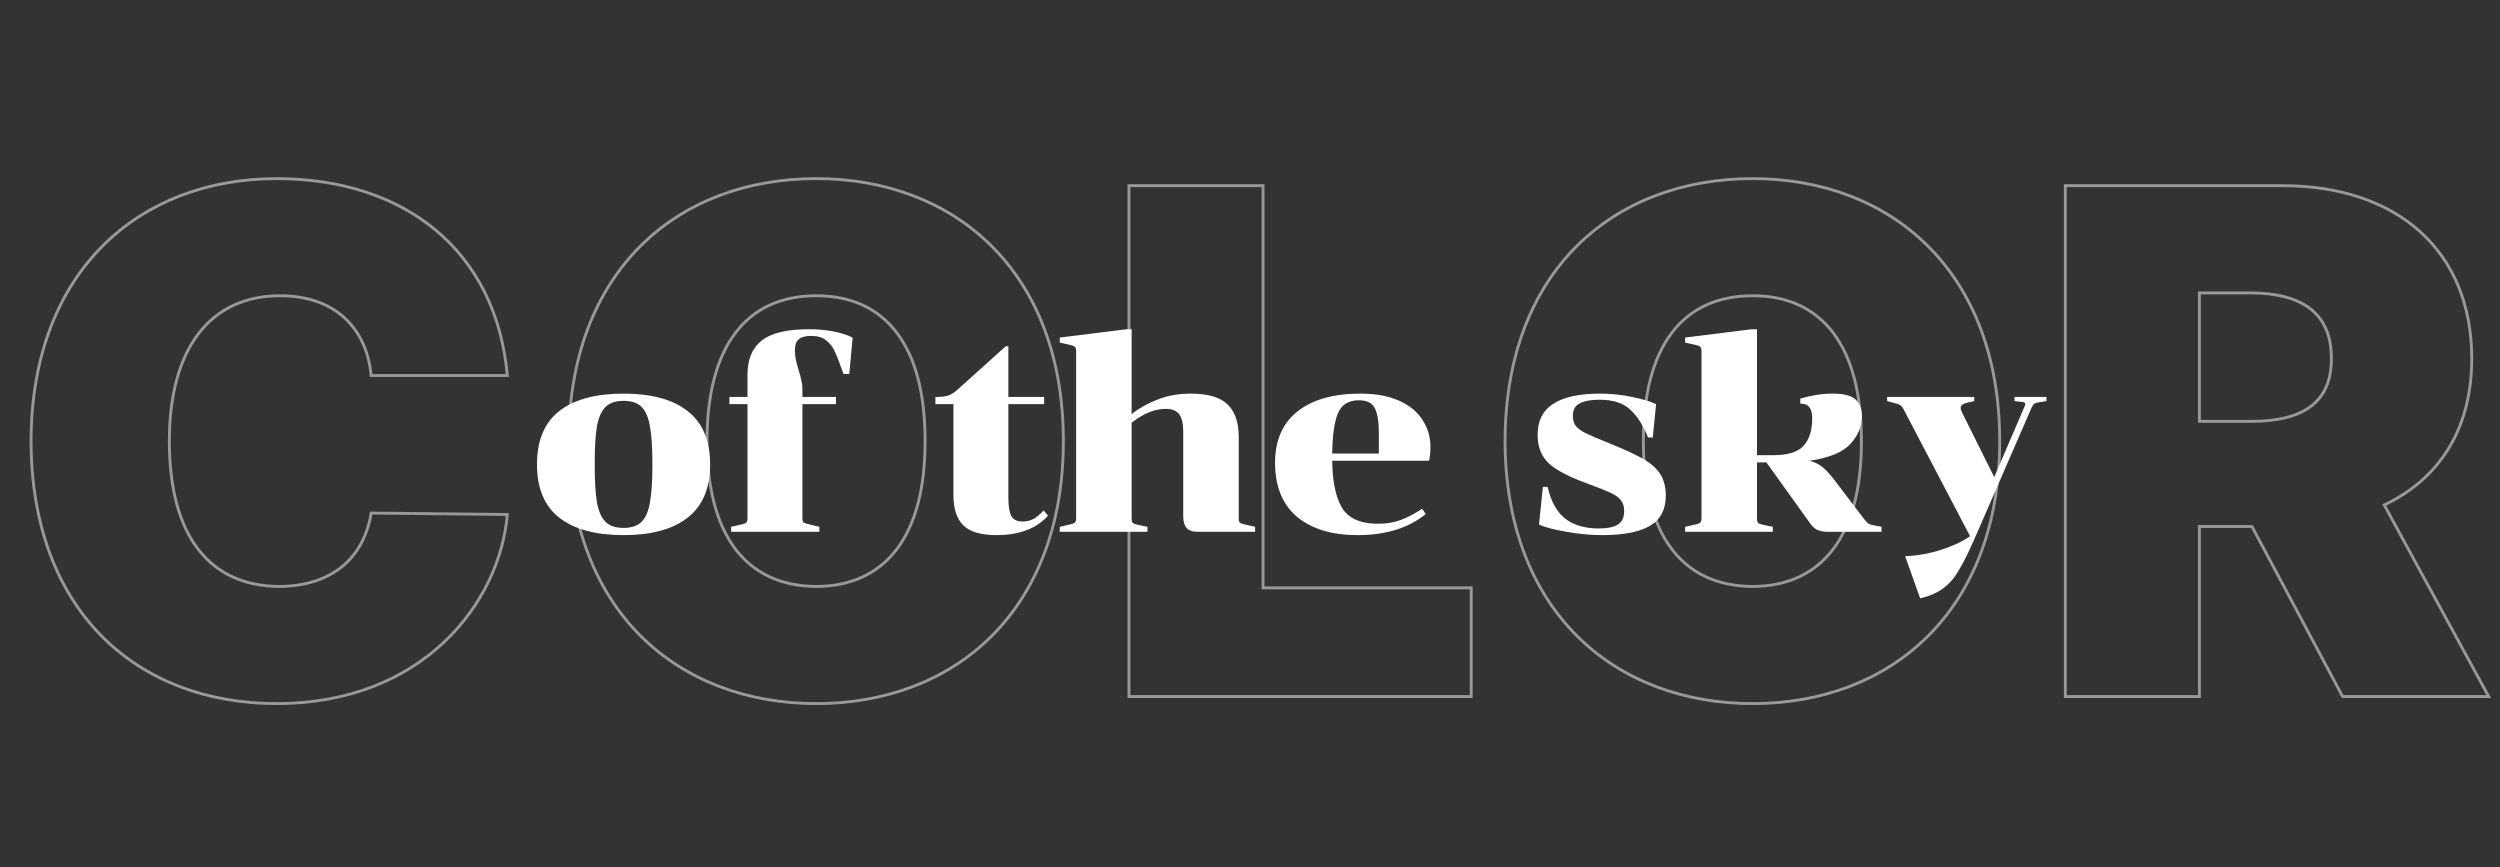 <svg width="865" height="300" viewBox="0 0 865 300" fill="none" xmlns="http://www.w3.org/2000/svg">
<rect x="0" y="0" width="865" height="300" fill="#333333" stroke="none"/>
<path d="M128.418 129.916L127.92 129.964L127.963 130.416H128.418V129.916ZM96.68 202.914L96.677 203.414L96.683 203.414L96.68 202.914ZM128.418 177.523L128.423 177.023L127.994 177.019L127.924 177.443L128.418 177.523ZM175.537 178.012L176.035 178.054L176.081 177.517L175.542 177.512L175.537 178.012ZM10.742 152.621L10.242 152.62L10.242 152.622L10.742 152.621ZM175.537 129.916V130.416H176.084L176.035 129.871L175.537 129.916ZM128.916 129.868C128.113 121.467 124.895 114.446 119.461 109.526C114.027 104.605 106.422 101.828 96.924 101.828V102.828C106.224 102.828 113.573 105.544 118.79 110.267C124.007 114.991 127.136 121.764 127.92 129.964L128.916 129.868ZM96.924 101.828C84.514 101.828 74.778 106.559 68.159 115.317C61.555 124.055 58.094 136.75 58.094 152.621H59.094C59.094 136.876 62.53 124.424 68.957 115.92C75.369 107.435 84.797 102.828 96.924 102.828V101.828ZM58.094 152.621C58.094 169.284 61.645 181.952 68.27 190.48C74.909 199.027 84.585 203.352 96.677 203.414L96.682 202.414C84.848 202.354 75.482 198.134 69.059 189.866C62.622 181.579 59.094 169.162 59.094 152.621H58.094ZM96.683 203.414C105.743 203.352 113.154 200.917 118.632 196.466C124.112 192.014 127.613 185.579 128.911 177.604L127.924 177.443C126.659 185.215 123.263 191.415 118.001 195.69C112.737 199.968 105.561 202.354 96.676 202.414L96.683 203.414ZM128.413 178.023L175.532 178.512L175.542 177.512L128.423 177.023L128.413 178.023ZM175.039 177.97C172.496 207.998 146.333 242.941 95.703 242.941V243.941C146.88 243.941 173.451 208.572 176.035 178.054L175.039 177.97ZM95.703 242.941C71.585 242.941 50.51 234.924 35.451 219.653C20.393 204.382 11.303 181.812 11.242 152.62L10.242 152.622C10.303 182.024 19.463 204.864 34.739 220.355C50.014 235.845 71.36 243.941 95.703 243.941V242.941ZM11.242 152.622C11.303 123.312 20.635 100.741 35.816 85.5C50.998 70.257 72.074 62.301 95.703 62.301V61.301C71.847 61.301 50.503 69.336 35.107 84.794C19.709 100.253 10.303 123.093 10.242 152.62L11.242 152.622ZM95.703 62.301C117.645 62.301 136.507 68.439 150.361 79.947C164.21 91.45 173.097 108.351 175.039 129.961L176.035 129.871C174.071 108.024 165.074 90.868 151 79.177C136.931 67.492 117.829 61.301 95.703 61.301V62.301ZM175.537 129.416H128.418V130.416H175.537V129.416ZM196.777 152.621L196.277 152.62L196.277 152.622L196.777 152.621ZM282.471 202.914L282.468 203.414L282.473 203.414L282.471 202.914ZM320.068 152.621L319.568 152.619L319.568 152.623L320.068 152.621ZM367.42 152.621C367.42 181.93 358.028 204.5 342.741 219.741C327.452 234.985 306.223 242.941 282.471 242.941V243.941C306.448 243.941 327.944 235.907 343.447 220.45C358.952 204.99 368.42 182.15 368.42 152.621H367.42ZM282.471 242.941C258.475 242.941 237.216 234.894 221.942 219.605C206.669 204.317 197.338 181.747 197.277 152.62L196.277 152.622C196.339 181.967 205.745 204.807 221.234 220.312C236.722 235.815 258.249 243.941 282.471 243.941V242.941ZM197.277 152.622C197.338 123.312 206.67 100.742 221.941 85.501C237.215 70.258 258.473 62.301 282.471 62.301V61.301C258.25 61.301 236.723 69.335 221.235 84.793C205.745 100.252 196.339 123.093 196.277 152.62L197.277 152.622ZM282.471 62.301C306.223 62.301 327.452 70.257 342.741 85.501C358.028 100.742 367.42 123.312 367.42 152.621H368.42C368.42 123.092 358.952 100.252 343.447 84.793C327.944 69.336 306.448 61.301 282.471 61.301V62.301ZM244.129 152.621C244.129 168.915 247.496 181.58 253.995 190.199C260.511 198.84 270.128 203.352 282.468 203.414L282.473 202.414C270.4 202.354 261.096 197.955 254.794 189.597C248.475 181.218 245.129 168.798 245.129 152.621H244.129ZM282.473 203.414C294.693 203.352 304.279 198.839 310.779 190.199C317.262 181.58 320.63 168.914 320.568 152.619L319.568 152.623C319.629 168.799 316.283 181.219 309.979 189.598C303.692 197.956 294.418 202.354 282.468 202.414L282.473 203.414ZM320.568 152.623C320.63 136.268 317.262 123.571 310.779 114.952C304.279 106.311 294.691 101.828 282.471 101.828V102.828C294.42 102.828 303.693 107.195 309.979 115.553C316.282 123.932 319.629 136.382 319.568 152.619L320.568 152.623ZM282.471 101.828C270.129 101.828 260.511 106.31 253.995 114.951C247.496 123.571 244.129 136.267 244.129 152.621H245.129C245.129 136.382 248.476 123.932 254.794 115.553C261.095 107.196 270.398 102.828 282.471 102.828V101.828ZM390.625 241H390.125V241.5H390.625V241ZM390.625 64.242V63.742H390.125V64.242H390.625ZM437.012 64.242H437.512V63.742H437.012V64.242ZM437.012 203.402H436.512V203.902H437.012V203.402ZM509.033 203.402H509.533V202.902H509.033V203.402ZM509.033 241V241.5H509.533V241H509.033ZM391.125 241V64.242H390.125V241H391.125ZM390.625 64.742H437.012V63.742H390.625V64.742ZM436.512 64.242V203.402H437.512V64.242H436.512ZM437.012 203.902H509.033V202.902H437.012V203.902ZM508.533 203.402V241H509.533V203.402H508.533ZM509.033 240.5H390.625V241.5H509.033V240.5ZM520.752 152.621L520.252 152.62L520.252 152.622L520.752 152.621ZM606.445 202.914L606.443 203.414L606.448 203.414L606.445 202.914ZM644.043 152.621L643.543 152.619L643.543 152.623L644.043 152.621ZM691.395 152.621C691.395 181.93 682.003 204.5 666.715 219.741C651.426 234.985 630.198 242.941 606.445 242.941V243.941C630.422 243.941 651.918 235.907 667.422 220.45C682.927 204.99 692.395 182.15 692.395 152.621H691.395ZM606.445 242.941C582.449 242.941 561.19 234.894 545.916 219.605C530.644 204.317 521.313 181.747 521.252 152.62L520.252 152.622C520.313 181.967 529.72 204.807 545.209 220.312C560.697 235.815 582.224 243.941 606.445 243.941V242.941ZM521.252 152.622C521.313 123.312 530.644 100.742 545.916 85.501C561.189 70.258 582.448 62.301 606.445 62.301V61.301C582.225 61.301 560.698 69.335 545.21 84.793C529.719 100.252 520.313 123.093 520.252 152.62L521.252 152.622ZM606.445 62.301C630.198 62.301 651.426 70.257 666.715 85.501C682.003 100.742 691.395 123.312 691.395 152.621H692.395C692.395 123.092 682.927 100.252 667.422 84.793C651.918 69.336 630.422 61.301 606.445 61.301V62.301ZM568.104 152.621C568.104 168.915 571.471 181.58 577.97 190.199C584.485 198.84 594.102 203.352 606.443 203.414L606.448 202.414C594.374 202.354 585.07 197.955 578.768 189.597C572.45 181.218 569.104 168.798 569.104 152.621H568.104ZM606.448 203.414C618.668 203.352 628.254 198.839 634.753 190.199C641.237 181.58 644.604 168.914 644.543 152.619L643.543 152.623C643.604 168.799 640.257 181.219 633.954 189.598C627.667 197.956 618.393 202.354 606.443 202.414L606.448 203.414ZM644.543 152.623C644.604 136.268 641.237 123.571 634.753 114.952C628.253 106.311 618.666 101.828 606.445 101.828V102.828C618.395 102.828 627.667 107.195 633.954 115.553C640.257 123.932 643.604 136.382 643.543 152.619L644.543 152.623ZM606.445 101.828C594.104 101.828 584.486 106.31 577.97 114.951C571.471 123.571 568.104 136.267 568.104 152.621H569.104C569.104 136.382 572.45 123.932 578.768 115.553C585.07 107.196 594.373 102.828 606.445 102.828V101.828ZM714.6 241H714.1V241.5H714.6V241ZM714.6 64.242V63.742H714.1V64.242H714.6ZM824.951 174.716L824.737 174.264L824.259 174.491L824.512 174.955L824.951 174.716ZM861.084 241V241.5H861.926L861.523 240.761L861.084 241ZM810.547 241L810.106 241.235L810.247 241.5H810.547V241ZM779.175 182.162L779.616 181.927L779.475 181.662H779.175V182.162ZM760.986 182.162V181.662H760.486V182.162H760.986ZM760.986 241V241.5H761.486V241H760.986ZM760.986 145.785H760.486V146.285H760.986V145.785ZM806.641 124.057L806.141 124.053L806.141 124.061L806.641 124.057ZM779.053 101.352L779.056 100.852H779.053V101.352ZM760.986 101.352V100.852H760.486V101.352H760.986ZM715.1 241V64.242H714.1V241H715.1ZM714.6 64.742H789.795V63.742H714.6V64.742ZM789.795 64.742C809.478 64.742 825.706 70.331 837.007 80.513C848.301 90.69 854.725 105.502 854.725 124.057H855.725C855.725 105.258 849.209 90.162 837.676 79.77C826.15 69.384 809.662 63.742 789.795 63.742V64.742ZM854.725 124.057C854.725 148.29 843.595 165.319 824.737 174.264L825.165 175.168C844.394 166.047 855.725 148.652 855.725 124.057H854.725ZM824.512 174.955L860.645 241.239L861.523 240.761L825.39 174.477L824.512 174.955ZM861.084 240.5H810.547V241.5H861.084V240.5ZM810.988 240.765L779.616 181.927L778.734 182.397L810.106 241.235L810.988 240.765ZM779.175 181.662H760.986V182.662H779.175V181.662ZM760.486 182.162V241H761.486V182.162H760.486ZM760.986 240.5H714.6V241.5H760.986V240.5ZM760.986 146.285H779.053V145.285H760.986V146.285ZM779.053 146.285C787.826 146.285 794.881 144.693 799.736 141.09C804.622 137.466 807.203 131.866 807.141 124.053L806.141 124.061C806.201 131.628 803.716 136.893 799.141 140.287C794.536 143.704 787.736 145.285 779.053 145.285V146.285ZM807.141 124.061C807.203 116.129 804.625 110.32 799.747 106.497C794.893 102.692 787.837 100.913 779.056 100.852L779.049 101.852C787.725 101.912 794.524 103.673 799.13 107.284C803.713 110.876 806.201 116.36 806.141 124.053L807.141 124.061ZM779.053 100.852H760.986V101.852H779.053V100.852ZM760.486 101.352V145.785H761.486V101.352H760.486Z" fill="white" fill-opacity="0.5"/>
<path d="M245.704 160.672C245.704 168.928 243.112 175.072 237.928 179.104C232.808 183.136 225.416 185.152 215.752 185.152C206.088 185.152 198.664 183.136 193.48 179.104C188.36 175.072 185.8 168.928 185.8 160.672C185.8 152.416 188.36 146.272 193.48 142.24C198.664 138.208 206.088 136.192 215.752 136.192C225.416 136.192 232.808 138.208 237.928 142.24C243.112 146.272 245.704 152.416 245.704 160.672ZM205.768 160.672C205.768 166.368 206.024 170.752 206.536 173.824C207.112 176.896 208.104 179.136 209.512 180.544C210.92 181.952 213 182.656 215.752 182.656C218.504 182.656 220.584 181.952 221.992 180.544C223.4 179.136 224.36 176.896 224.872 173.824C225.448 170.752 225.736 166.368 225.736 160.672C225.736 154.976 225.448 150.592 224.872 147.52C224.36 144.448 223.4 142.208 221.992 140.8C220.584 139.392 218.504 138.688 215.752 138.688C213 138.688 210.92 139.392 209.512 140.8C208.104 142.208 207.112 144.448 206.536 147.52C206.024 150.592 205.768 154.976 205.768 160.672ZM258.629 137.344V129.664C258.629 124.352 260.261 120.416 263.525 117.856C266.789 115.232 272.197 113.92 279.749 113.92C285.957 113.92 291.045 114.88 295.013 116.8L293.861 129.376H291.845C290.565 125.728 289.541 123.104 288.773 121.504C288.005 119.84 286.981 118.56 285.701 117.664C284.485 116.704 282.789 116.224 280.613 116.224C278.693 116.224 277.285 116.608 276.389 117.376C275.493 118.144 275.045 119.328 275.045 120.928C275.045 122.336 275.173 123.616 275.429 124.768C275.685 125.856 276.037 127.136 276.485 128.608C276.805 129.568 277.061 130.56 277.253 131.584C277.509 132.544 277.637 133.536 277.637 134.56V137.344H289.253V139.84H277.637V179.296C277.637 180 277.765 180.48 278.021 180.736C278.341 180.992 278.981 181.216 279.941 181.408L283.493 182.272V184H252.965V182.272L256.325 181.504C257.285 181.312 257.893 181.088 258.149 180.832C258.469 180.576 258.629 180.096 258.629 179.392V139.84H252.389V137.344H258.629ZM323.643 139.84V137.344C325.627 137.344 327.099 137.184 328.059 136.864C329.019 136.544 329.979 135.968 330.939 135.136L348.027 119.776H348.891V137.344H361.275V139.84H348.891V172.096C348.891 175.168 349.243 177.344 349.947 178.624C350.715 179.84 351.995 180.448 353.787 180.448C355.195 180.448 356.443 180.16 357.531 179.584C358.619 179.008 359.803 178.016 361.083 176.608L362.619 178.432C358.587 182.912 352.635 185.152 344.763 185.152C339.451 185.152 335.643 184.032 333.339 181.792C331.035 179.552 329.883 176.064 329.883 171.328V139.84H323.643ZM428.599 179.392C428.599 180.096 428.727 180.576 428.983 180.832C429.303 181.088 429.943 181.312 430.903 181.504L434.263 182.272V184H414.295C412.567 184 411.319 183.552 410.551 182.656C409.783 181.76 409.399 180.416 409.399 178.624V149.44C409.399 146.56 408.919 144.512 407.959 143.296C407.063 142.08 405.527 141.472 403.351 141.472C399.511 141.472 395.575 143.072 391.543 146.272V179.392C391.543 180.096 391.671 180.608 391.927 180.928C392.247 181.184 392.855 181.408 393.751 181.6L397.015 182.272V184H366.679V182.272L370.039 181.504C370.999 181.312 371.607 181.088 371.863 180.832C372.183 180.576 372.343 180.096 372.343 179.392V121.408C372.343 120.704 372.183 120.224 371.863 119.968C371.607 119.712 370.999 119.488 370.039 119.296L366.679 118.528V116.8L389.719 113.92H391.543V143.296C393.975 141.312 396.919 139.648 400.375 138.304C403.831 136.896 407.703 136.192 411.991 136.192C417.943 136.192 422.199 137.44 424.759 139.936C427.319 142.432 428.599 146.176 428.599 151.168V179.392ZM460.951 159.424C461.015 166.528 462.135 171.936 464.311 175.648C466.551 179.36 470.711 181.216 476.791 181.216C479.799 181.216 482.455 180.768 484.759 179.872C487.127 178.976 489.559 177.696 492.055 176.032L493.303 177.856C487.351 182.72 479.479 185.152 469.687 185.152C460.855 185.152 453.879 183.04 448.759 178.816C443.703 174.528 441.175 168.288 441.175 160.096C441.175 152.352 443.767 146.432 448.951 142.336C454.135 138.24 461.399 136.192 470.743 136.192C476.055 136.192 480.535 137.024 484.183 138.688C487.831 140.352 490.519 142.592 492.247 145.408C494.039 148.16 494.935 151.232 494.935 154.624C494.935 156.352 494.775 157.952 494.455 159.424H460.951ZM470.167 138.496C466.647 138.496 464.247 139.968 462.967 142.912C461.687 145.856 461.015 150.528 460.951 156.928H477.079V149.728C477.079 145.824 476.599 142.976 475.639 141.184C474.743 139.392 472.919 138.496 470.167 138.496ZM553.134 182.848C556.142 182.848 558.35 182.4 559.758 181.504C561.23 180.608 561.966 179.04 561.966 176.8C561.966 175.264 561.582 174.016 560.814 173.056C560.046 172.096 558.83 171.232 557.166 170.464C555.502 169.696 552.846 168.64 549.198 167.296C542.99 165.056 538.574 162.752 535.95 160.384C533.326 157.952 532.014 154.624 532.014 150.4C532.014 145.6 533.806 142.048 537.39 139.744C540.974 137.376 546.414 136.192 553.71 136.192C557.422 136.192 561.07 136.576 564.654 137.344C568.238 138.048 571.022 138.88 573.006 139.84L571.854 151.36H570.222C568.494 147.072 566.414 143.84 563.982 141.664C561.55 139.424 558.03 138.304 553.422 138.304C550.478 138.304 548.206 138.72 546.606 139.552C545.006 140.32 544.206 141.76 544.206 143.872C544.206 145.344 544.558 146.528 545.262 147.424C546.03 148.32 547.182 149.152 548.718 149.92C550.318 150.688 552.942 151.808 556.59 153.28C561.838 155.392 565.806 157.216 568.494 158.752C571.182 160.288 573.166 162.048 574.446 164.032C575.726 166.016 576.366 168.512 576.366 171.52C576.366 176.32 574.51 179.808 570.798 181.984C567.15 184.096 561.646 185.152 554.286 185.152C550.382 185.152 546.286 184.768 541.998 184C537.774 183.296 534.606 182.464 532.494 181.504L533.838 168.448H535.47C536.622 173.504 538.67 177.184 541.614 179.488C544.558 181.728 548.398 182.848 553.134 182.848ZM627.022 144.832C627.022 141.696 625.998 140 623.95 139.744L622.894 139.648V137.92C626.734 136.768 630.478 136.192 634.126 136.192C637.902 136.192 640.526 136.864 641.998 138.208C643.47 139.552 644.206 141.504 644.206 144.064C644.206 147.584 642.862 150.784 640.174 153.664C637.486 156.544 632.782 158.464 626.062 159.424C627.79 159.872 629.23 160.544 630.382 161.44C631.534 162.336 632.846 163.712 634.318 165.568L644.974 179.584C645.55 180.288 646.03 180.8 646.414 181.12C646.798 181.376 647.342 181.568 648.046 181.696L651.022 182.272V184H632.59C630.862 184 629.518 183.744 628.558 183.232C627.598 182.656 626.766 181.824 626.062 180.736L611.182 160H607.918V179.392C607.918 180.096 608.046 180.608 608.302 180.928C608.622 181.184 609.23 181.408 610.126 181.6L613.39 182.272V184H583.054V182.272L586.414 181.504C587.374 181.312 587.982 181.088 588.238 180.832C588.558 180.576 588.718 180.096 588.718 179.392V121.408C588.718 120.704 588.558 120.224 588.238 119.968C587.982 119.712 587.374 119.488 586.414 119.296L583.054 118.528V116.8L606.094 113.92H607.918V157.504H613.486C618.542 157.504 622.062 156.416 624.046 154.24C626.03 152 627.022 148.864 627.022 144.832ZM680.595 139.36C679.123 139.68 678.387 140.288 678.387 141.184C678.387 141.568 678.547 142.08 678.867 142.72L690.003 165.088L700.467 140.704C700.659 140.32 700.755 140 700.755 139.744C700.755 139.36 700.339 139.136 699.507 139.072L697.011 138.784V137.344H708.051V138.784L705.555 139.168C704.787 139.296 704.243 139.456 703.923 139.648C703.603 139.84 703.283 140.288 702.963 140.992L684.243 184C681.683 189.952 679.571 194.304 677.906 197.056C676.307 199.872 674.483 202.016 672.435 203.488C670.451 205.024 667.763 206.208 664.371 207.04L659.187 192.448C663.539 192.256 667.667 191.52 671.571 190.24C675.475 189.024 678.835 187.456 681.651 185.536L658.515 141.376C658.195 140.8 657.811 140.384 657.363 140.128C656.979 139.872 656.467 139.68 655.827 139.552L652.947 138.784V137.344H683.091V138.784L680.595 139.36Z" fill="white"/>
</svg>
